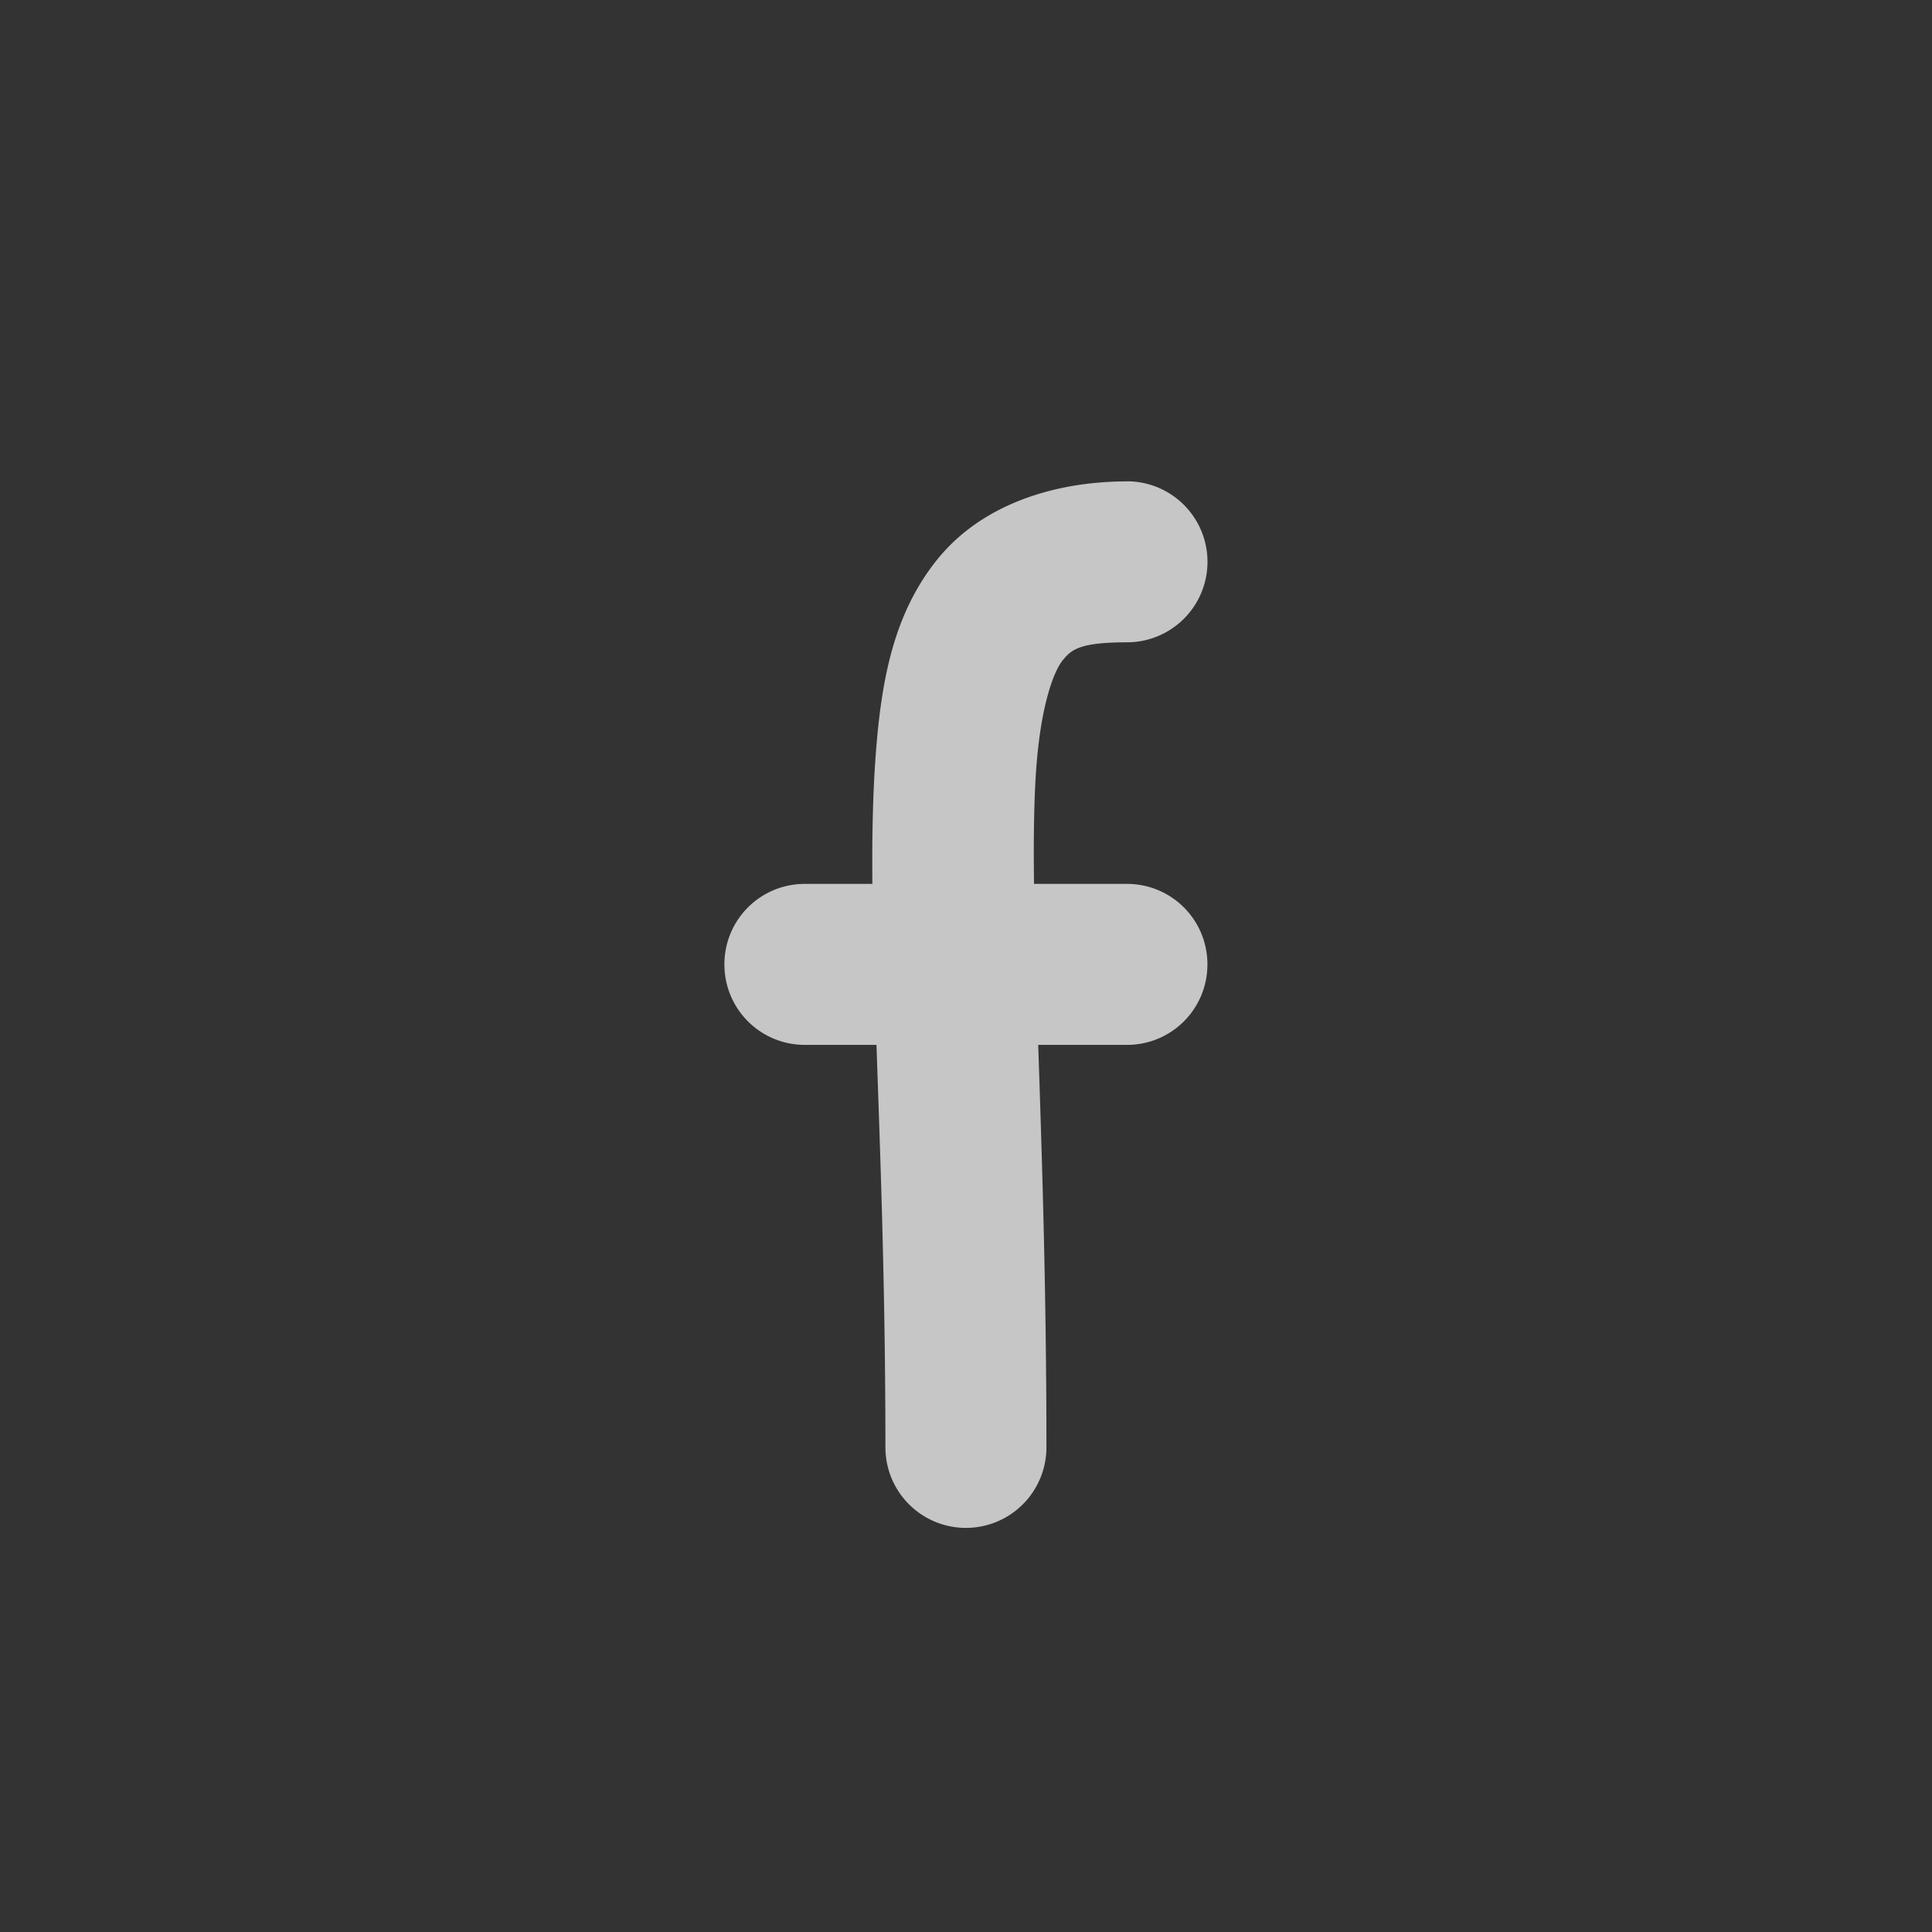 <?xml version="1.0" encoding="UTF-8" standalone="no"?>
<!-- Created with Inkscape (http://www.inkscape.org/) -->
<svg id="svg7384" xmlns:rdf="http://www.w3.org/1999/02/22-rdf-syntax-ns#" style="enable-background:new" xmlns="http://www.w3.org/2000/svg" xmlns:osb="http://www.openswatchbook.org/uri/2009/osb" height="24" width="24" version="1.1" xmlns:cc="http://creativecommons.org/ns#" xmlns:dc="http://purl.org/dc/elements/1.1/">
 <rect width="100%" height="100%" fill="#333333" stroke="none"/>
 <title id="title8473">Paper Symbolic Icon Theme</title>
 <defs id="defs7386">
  <filter id="filter7554" style="color-interpolation-filters:sRGB">
   <feBlend id="feBlend7556" in2="BackgroundImage" mode="darken"/>
  </filter>
 </defs>
 <g id="layer9" transform="translate(-265 275)">
  <path id="path4195" opacity=".72" style="enable-background:accumulate;color-rendering:auto;text-decoration-color:#ffffff;color:#ffffff;isolation:auto;mix-blend-mode:normal;shape-rendering:auto;solid-color:#ffffff;block-progression:tb;text-decoration-line:none;text-decoration-style:solid;image-rendering:auto;white-space:normal;text-indent:0;text-transform:none" d="m279-269.02c-0.917 0.001-1.81 0.293-2.356 0.969-0.545 0.676-0.699 1.504-0.768 2.463-0.034 0.473-0.044 0.994-0.039 1.568h-0.838c-0.554 0-1 0.446-1 1s0.446 1 1 1h0.889c0.048 1.398 0.111 3.043 0.111 5a1 1 0 1 0 2 0c-0-1.962-0.056-3.619-0.102-5h1.102c0.554 0 1-0.446 1-1s-0.446-1-1-1h-1.154c-0.007-0.553-0.001-1.028 0.027-1.426 0.057-0.791 0.217-1.212 0.328-1.35s0.217-0.224 0.801-0.225a1 1 0 1 0 -0.002 -2z" fill-rule="evenodd" fill="#fff"/>
 </g>
</svg>
